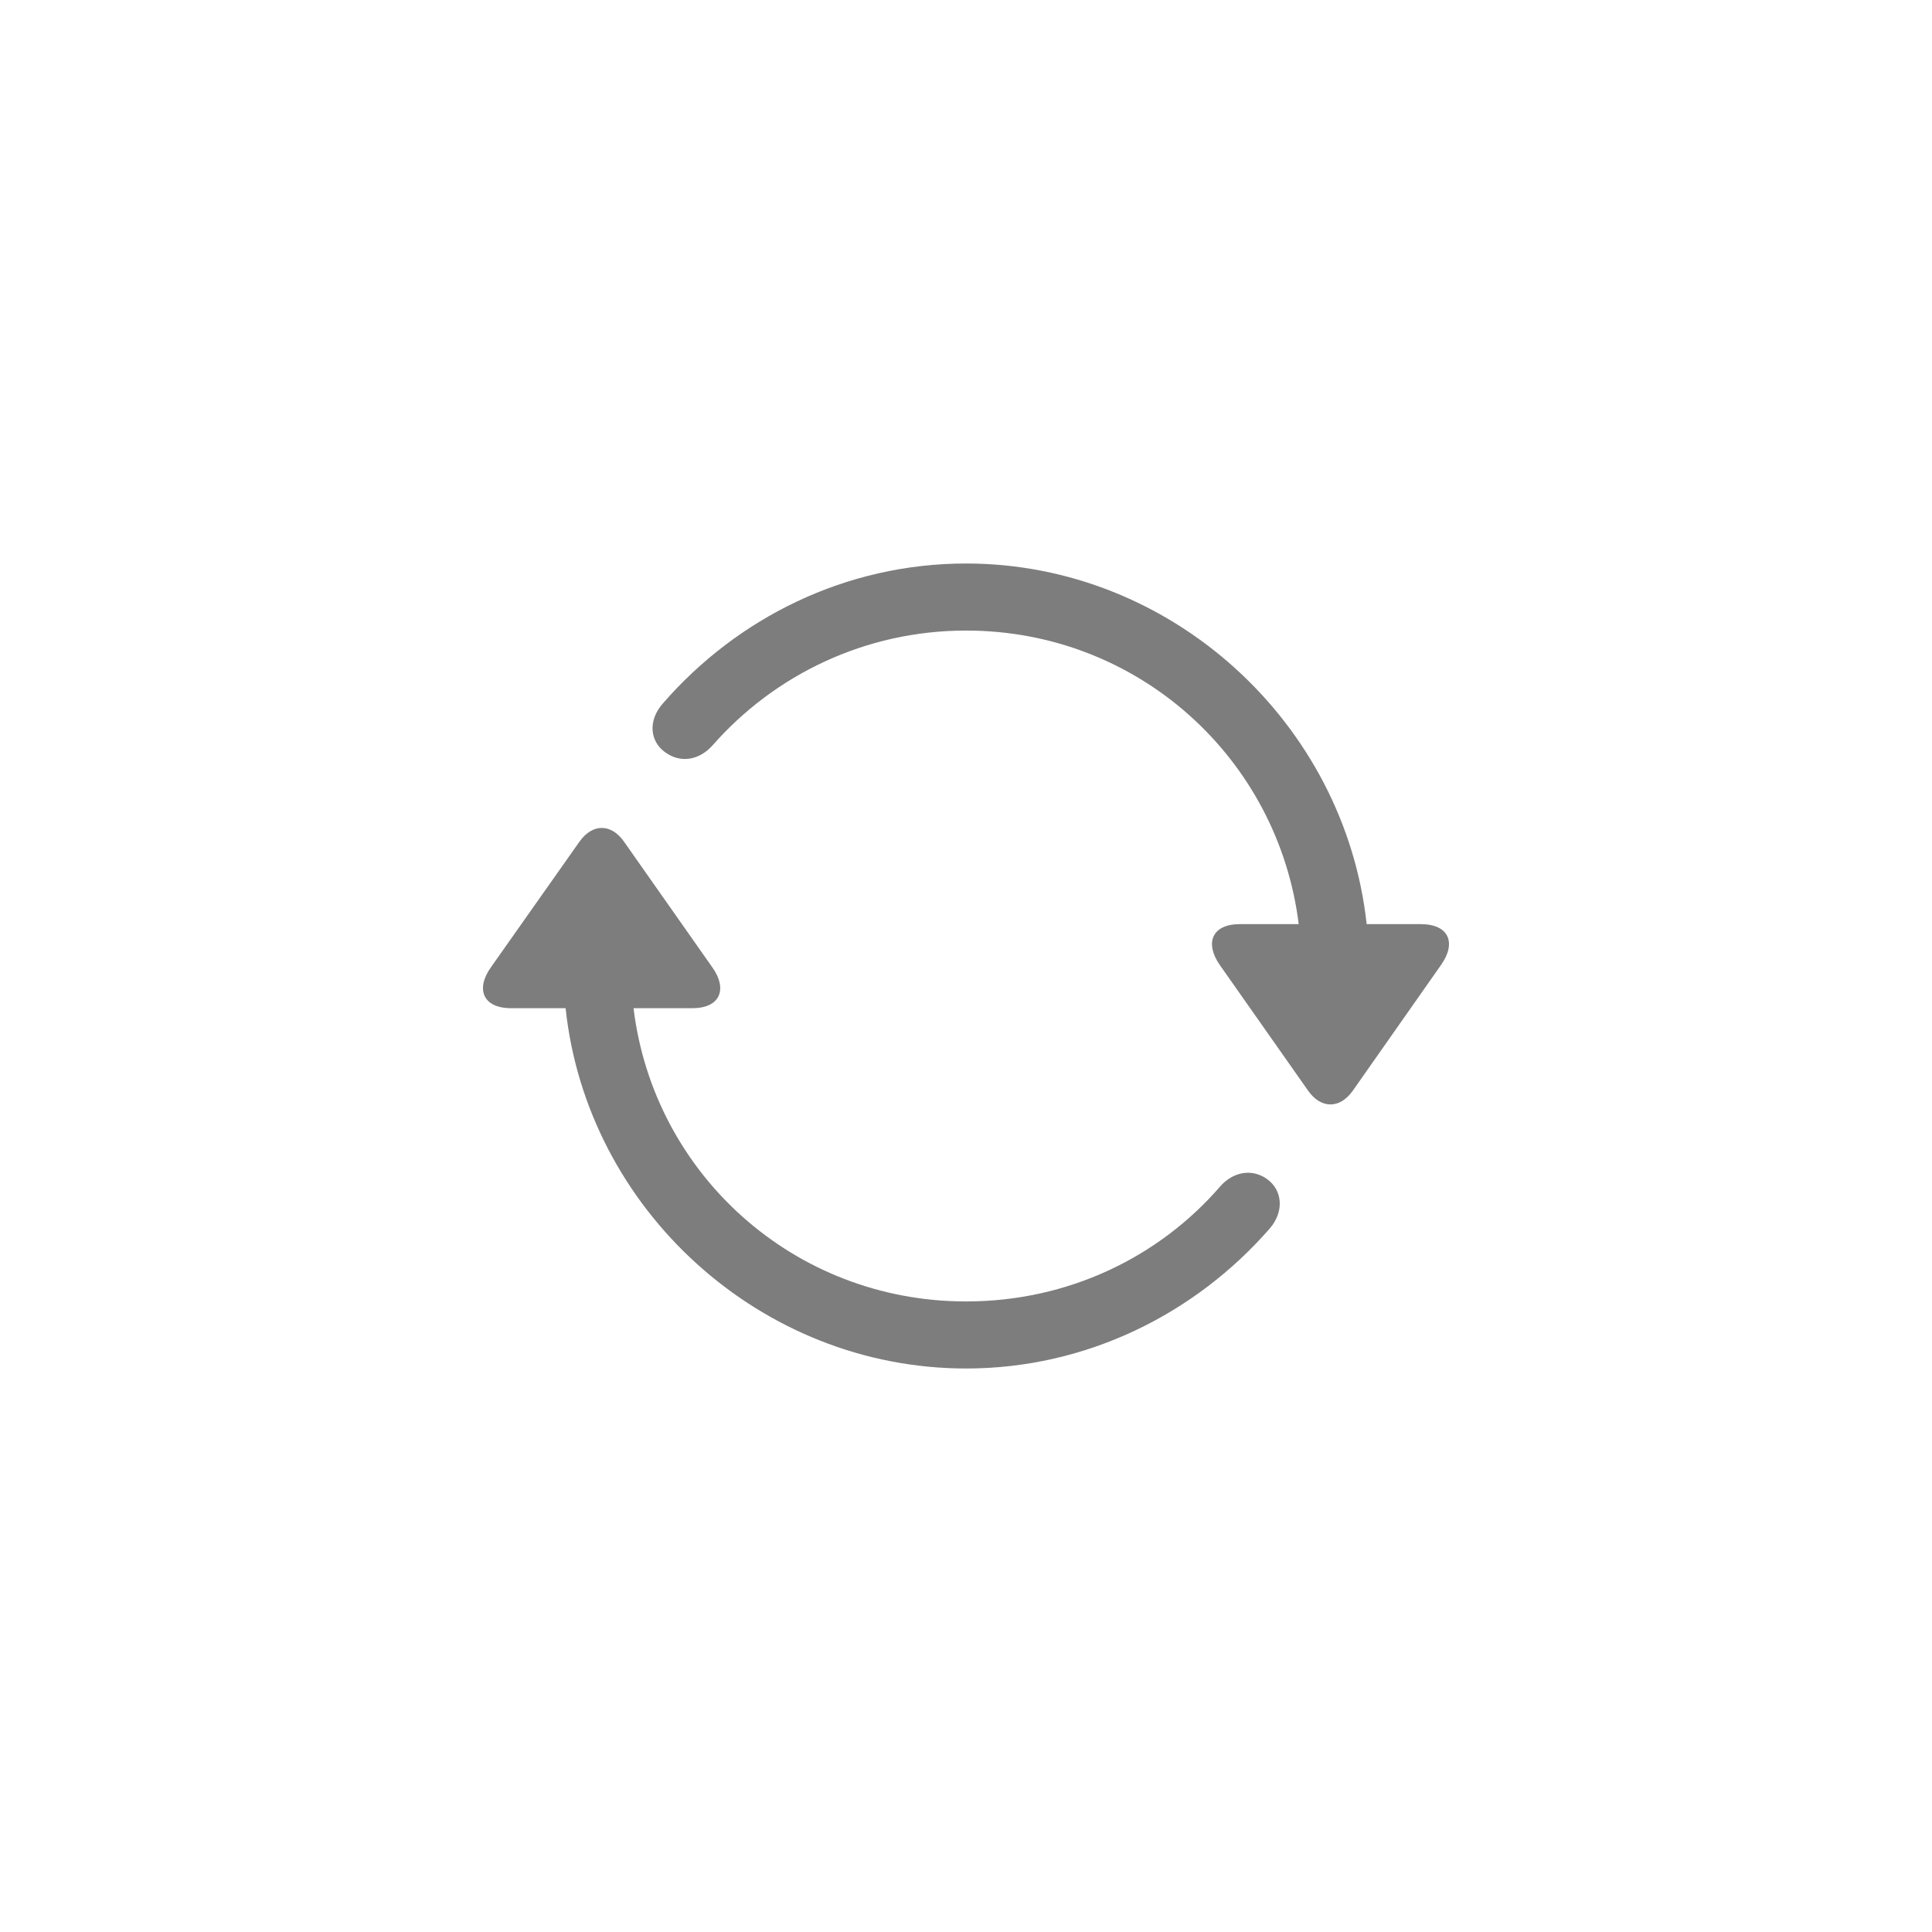 <svg width="24" height="24" viewBox="0 0 24 24" fill="none" xmlns="http://www.w3.org/2000/svg">
<g id="Type=trade-in IOS">
<path id="Vector" d="M6.099 12.015C5.907 12.284 5.996 12.524 6.349 12.524H7.026C7.291 15.02 9.445 17 12.001 17C13.498 17 14.852 16.319 15.774 15.26C15.956 15.049 15.931 14.784 15.74 14.647C15.549 14.51 15.313 14.559 15.156 14.74C14.396 15.618 13.267 16.167 12.001 16.167C9.862 16.167 8.12 14.583 7.87 12.524H8.601C8.95 12.524 9.038 12.284 8.851 12.02L7.752 10.456C7.595 10.23 7.36 10.226 7.198 10.456L6.099 12.015ZM8.233 8.74C8.047 8.951 8.071 9.211 8.267 9.348C8.459 9.485 8.689 9.441 8.851 9.26C9.617 8.387 10.745 7.833 12.001 7.833C14.136 7.833 15.877 9.417 16.133 11.48H15.402C15.053 11.48 14.965 11.716 15.151 11.985L16.25 13.549C16.407 13.774 16.643 13.779 16.805 13.549L17.899 11.99C18.095 11.716 18.002 11.48 17.649 11.48H16.977C16.707 8.985 14.558 7 12.001 7C10.505 7 9.156 7.676 8.233 8.74Z" fill="#7D7D7D"/>
</g>
</svg>
